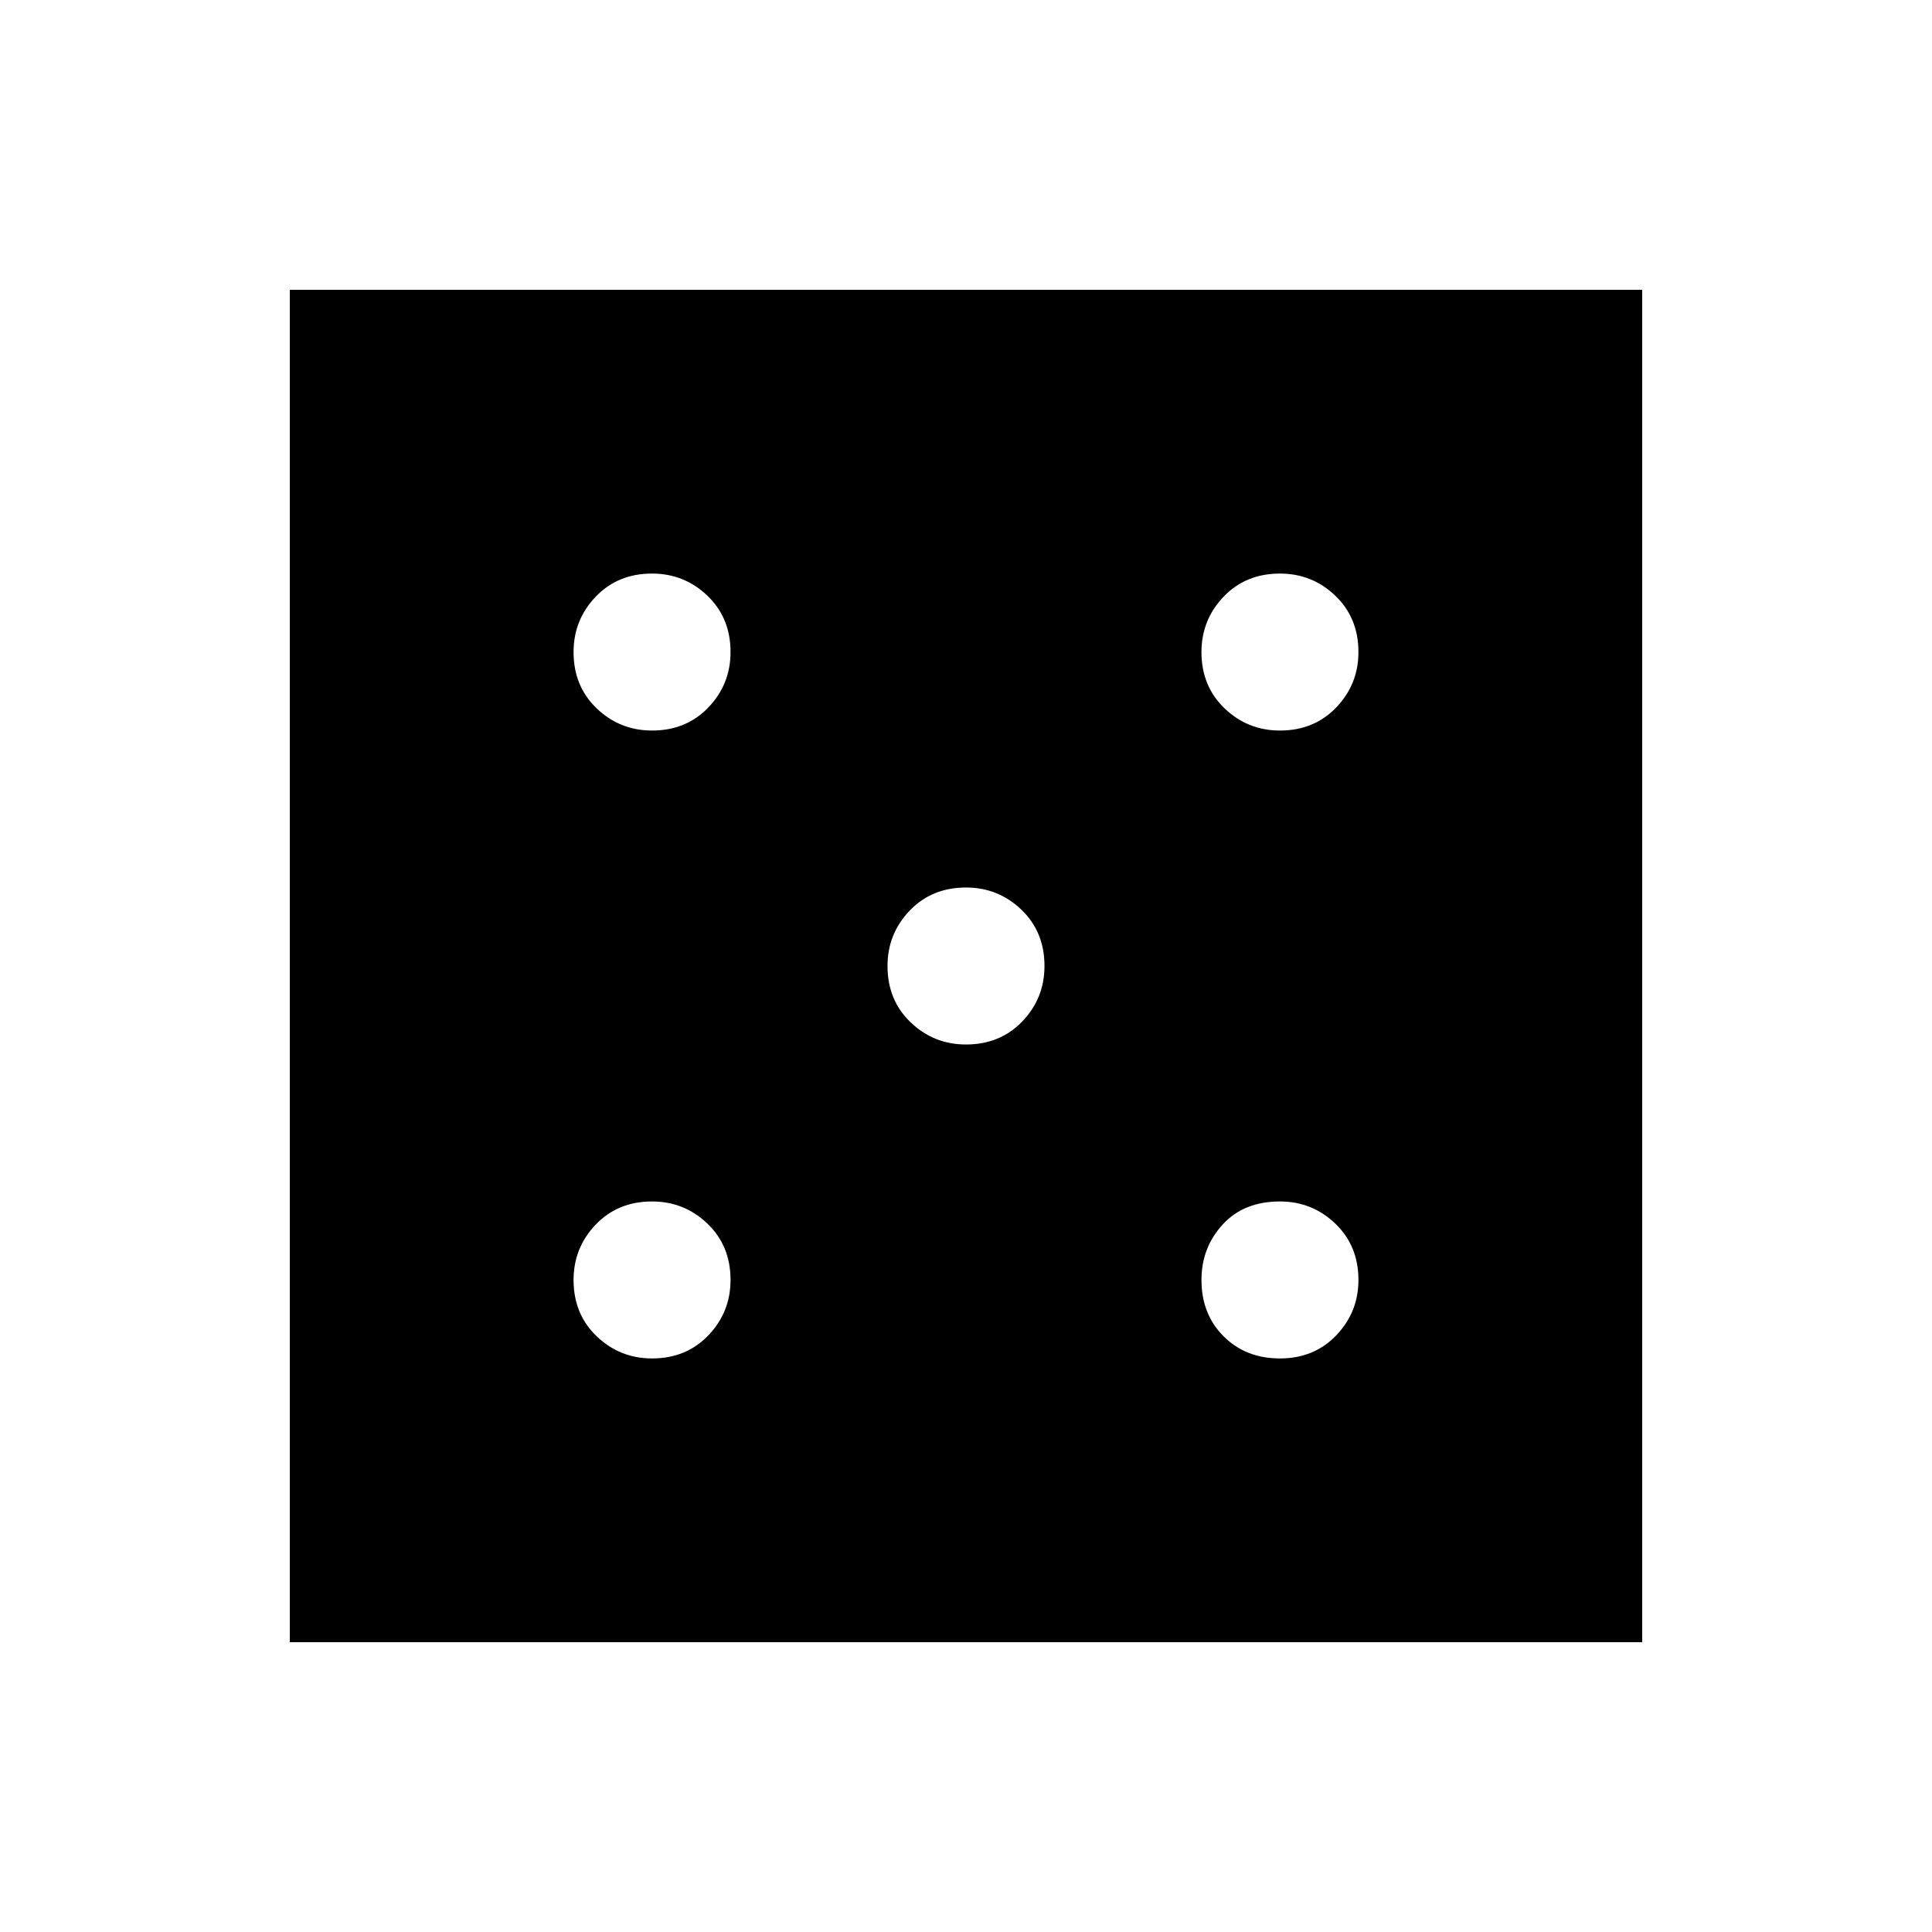 <svg xmlns="http://www.w3.org/2000/svg" height="48" width="48"><path d="M16.2 33.75q.85 0 1.4-.575.55-.575.55-1.375 0-.85-.575-1.4-.575-.55-1.375-.55-.85 0-1.4.575-.55.575-.55 1.375 0 .85.575 1.4.575.55 1.375.55Zm0-15.6q.85 0 1.4-.575.55-.575.55-1.375 0-.85-.575-1.4-.575-.55-1.375-.55-.85 0-1.4.575-.55.575-.55 1.375 0 .85.575 1.4.575.55 1.375.55Zm7.8 7.8q.85 0 1.4-.575.55-.575.55-1.375 0-.85-.575-1.4-.575-.55-1.375-.55-.85 0-1.4.575-.55.575-.55 1.375 0 .85.575 1.4.575.55 1.375.55Zm7.8 7.8q.85 0 1.4-.575.55-.575.55-1.375 0-.85-.575-1.4-.575-.55-1.375-.55-.9 0-1.425.575T29.85 31.8q0 .85.55 1.4.55.55 1.4.55Zm0-15.6q.85 0 1.4-.575.55-.575.55-1.375 0-.85-.575-1.4-.575-.55-1.375-.55-.85 0-1.4.575-.55.575-.55 1.375 0 .85.575 1.4.575.55 1.375.55ZM7.2 40.8V7.2h33.6v33.6Z"/></svg>
